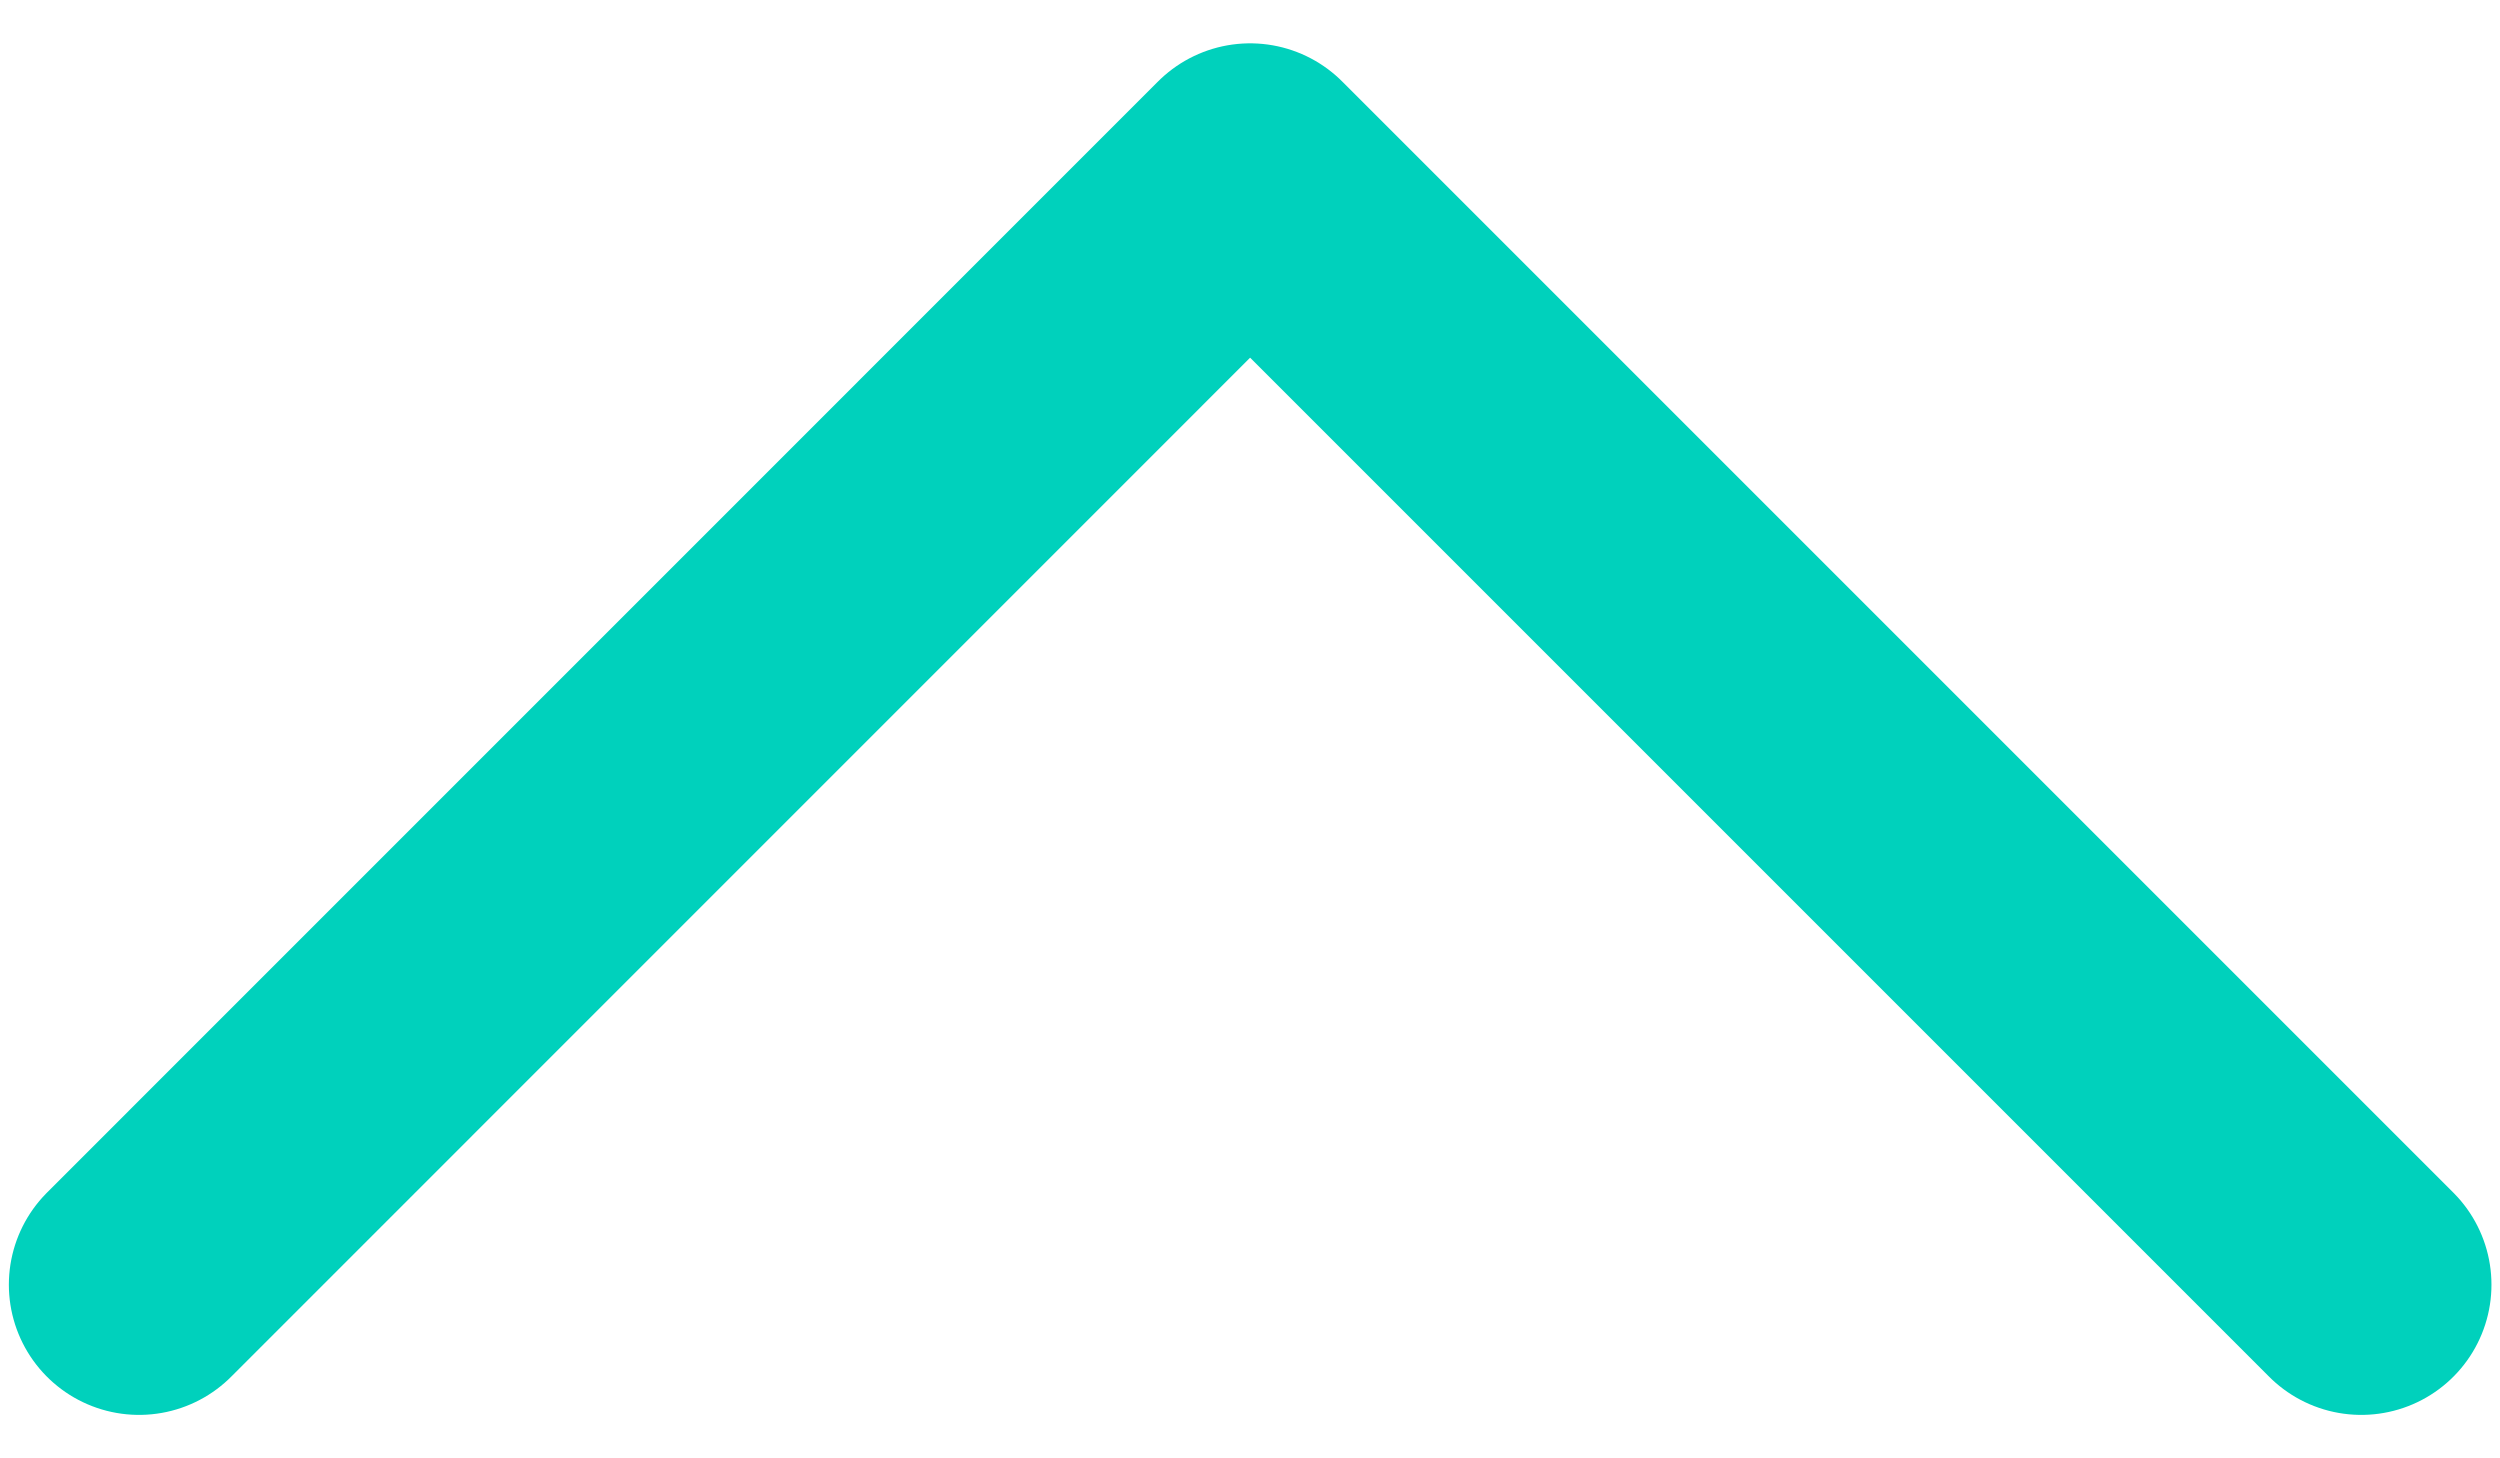 <svg width="24" height="14" viewBox="0 0 24 14" fill="none" xmlns="http://www.w3.org/2000/svg">
<path d="M22.668 12.333L12.001 1.666L1.335 12.333" stroke="#00D1BC" stroke-width="2.5" stroke-linecap="round" stroke-linejoin="round"/>
</svg>
